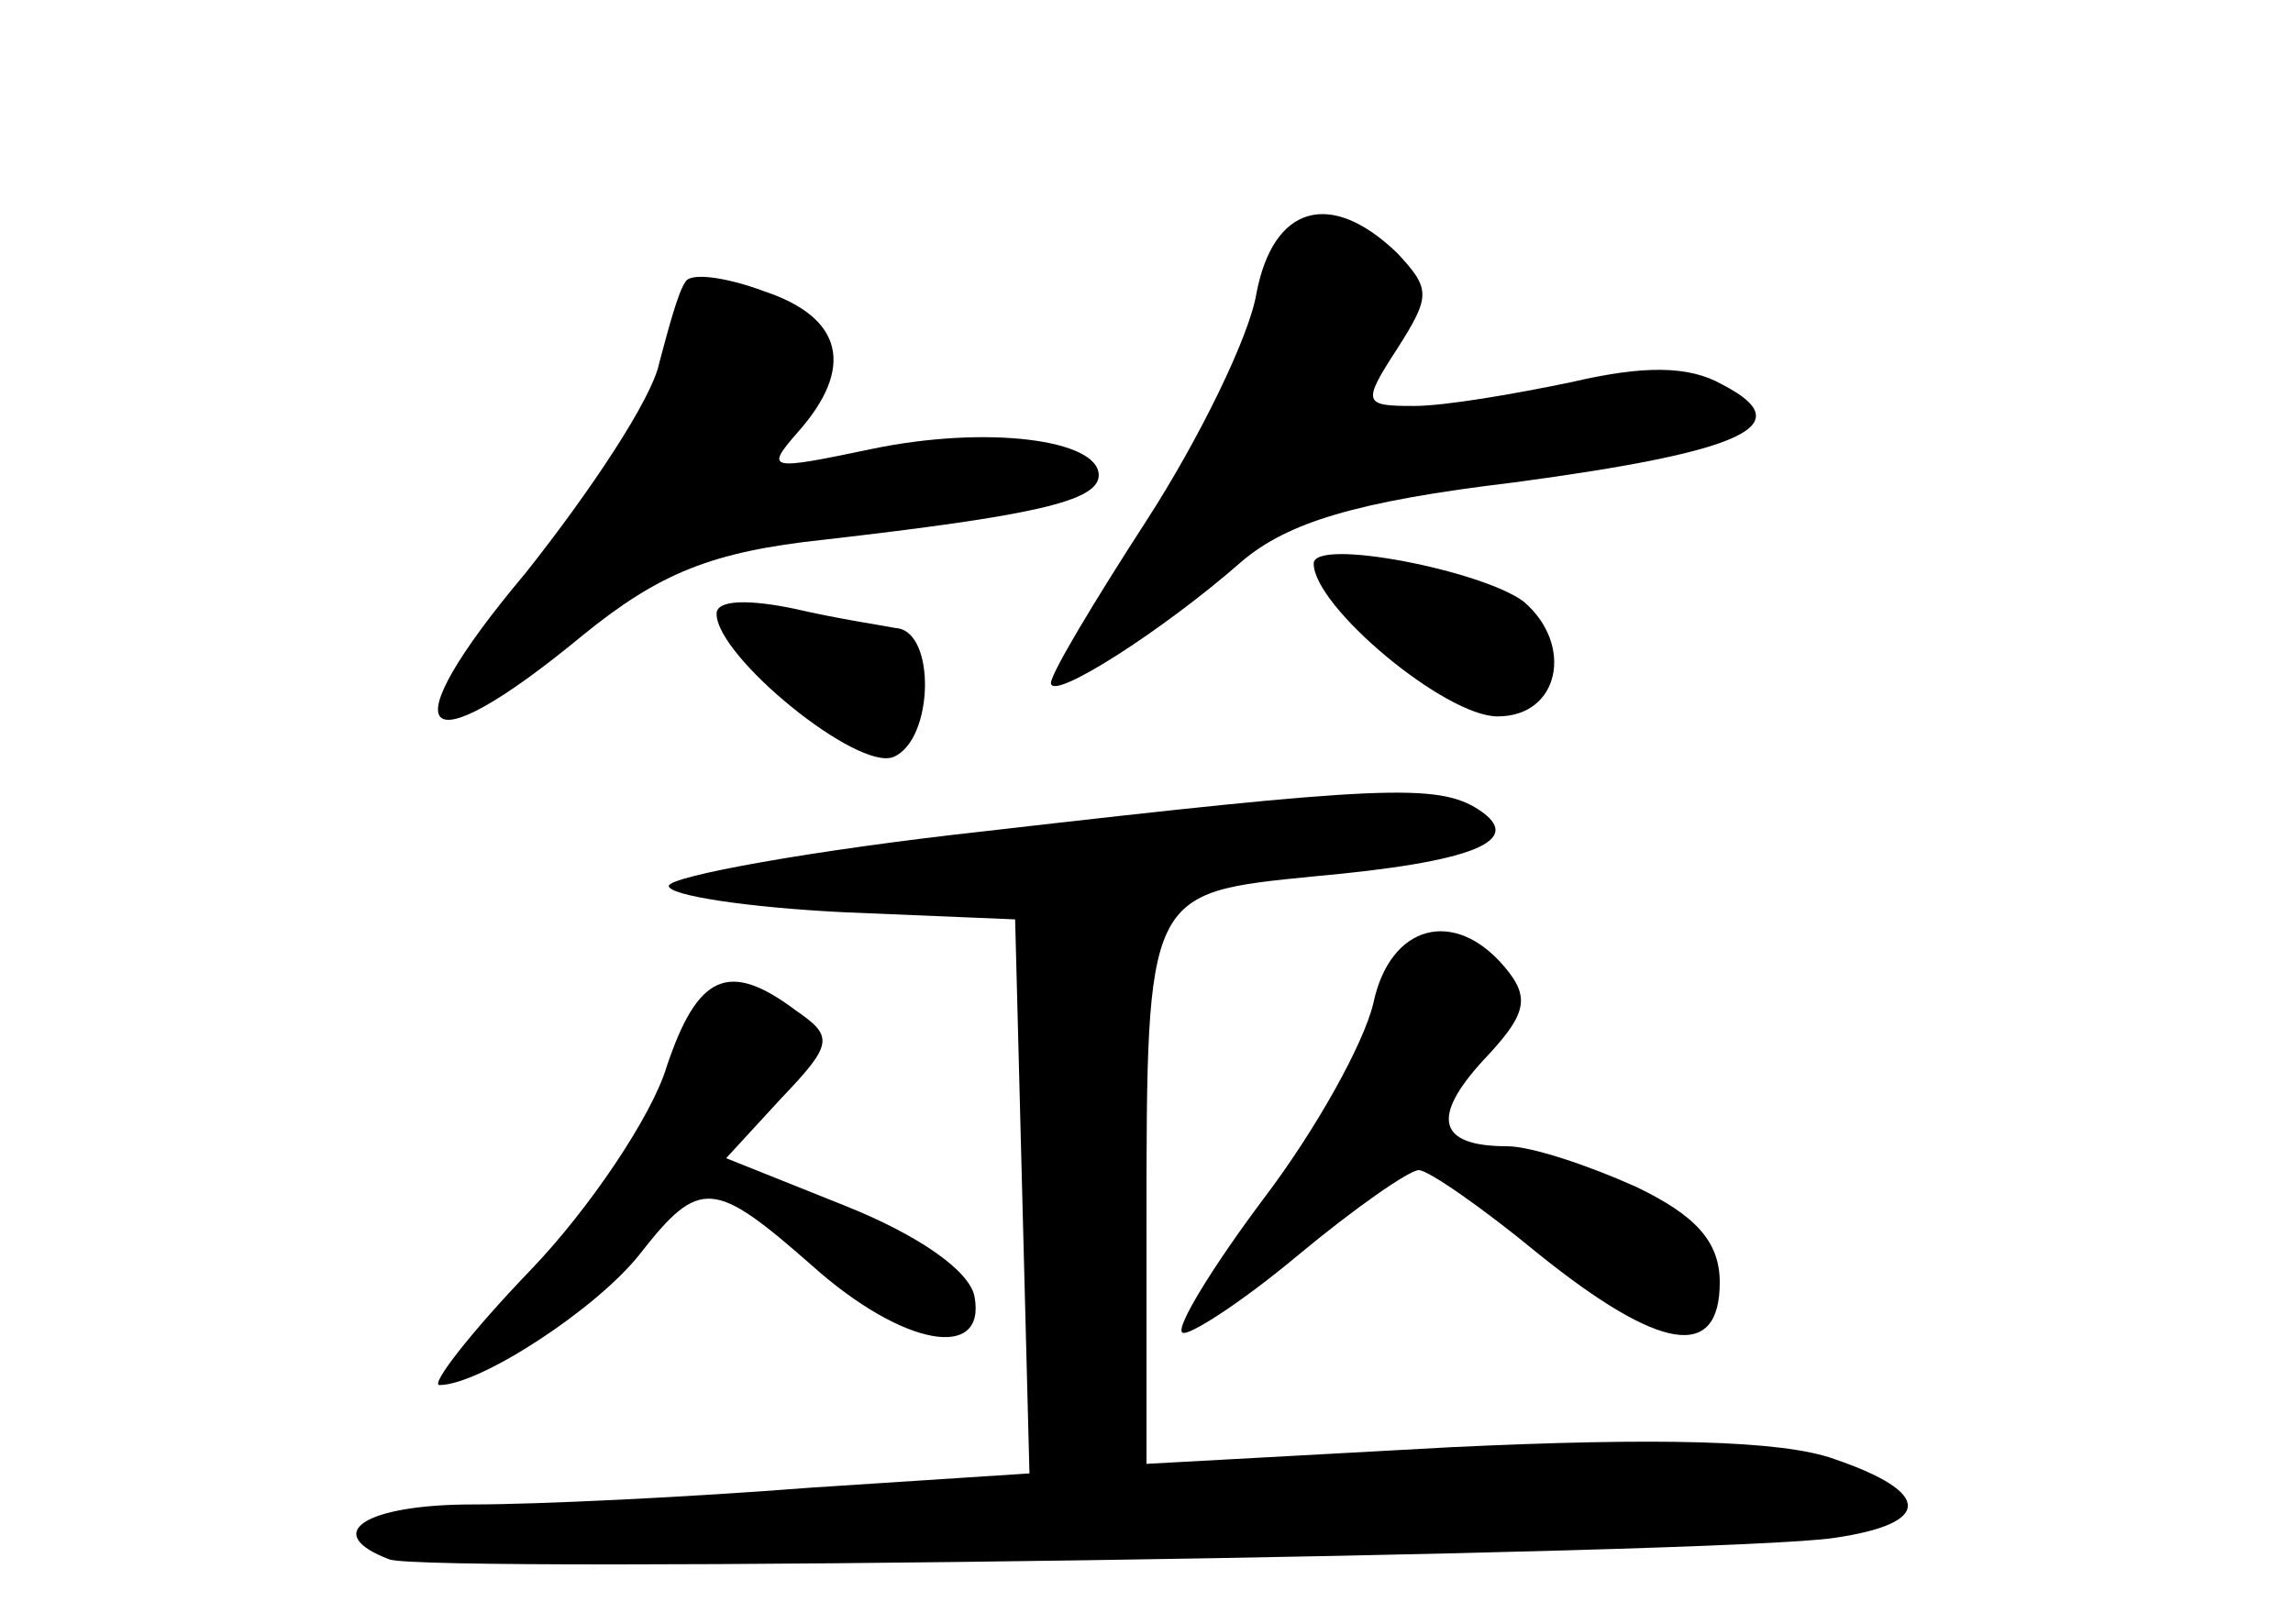 <?xml version="1.0" standalone="no"?>
<!DOCTYPE svg PUBLIC "-//W3C//DTD SVG 20010904//EN"
 "http://www.w3.org/TR/2001/REC-SVG-20010904/DTD/svg10.dtd">
<svg version="1.0" xmlns="http://www.w3.org/2000/svg"
 width="96pt" height="68pt" viewBox="0 0 96 68"
 preserveAspectRatio="xMidYMid meet">
<g transform="translate(0,68) scale(0.1,-0.1)"
fill="#000000" stroke="none">
<path d="M526 557 c-3 -18 -24 -61 -46 -95 -22 -34 -40 -64 -40 -68 0 -8 47
22 80 51 19 16 47 25 114 33 97 13 120 24 87 41 -14 8 -33 8 -63 1 -24 -5 -53
-10 -66 -10 -21 0 -22 1 -7 24 14 22 14 25 0 40 -28 27 -52 20 -59 -17z"/>
<path d="M287 562 c-3 -4 -7 -19 -11 -34 -3 -15 -29 -54 -56 -88 -58 -69 -45
-83 24 -26 32 26 54 35 101 40 87 10 115 16 115 27 0 15 -47 21 -95 11 -43 -9
-45 -9 -31 7 24 27 19 48 -14 59 -16 6 -31 8 -33 4z"/>
<path d="M550 444 c0 -18 55 -64 77 -64 26 0 32 30 11 48 -17 13 -88 27 -88
16z"/>
<path d="M300 423 c0 -18 59 -66 74 -60 17 7 18 53 1 54 -5 1 -25 4 -42 8 -19
4 -33 4 -33 -2z"/>
<path d="M413 332 c-73 -8 -133 -19 -133 -23 0 -4 33 -9 73 -11 l72 -3 3 -116
3 -116 -92 -6 c-51 -4 -114 -7 -141 -7 -45 0 -64 -12 -35 -23 15 -6 560 2 605
9 41 6 41 19 0 33 -22 8 -75 9 -160 5 l-128 -7 0 99 c0 141 0 140 70 147 67 6
89 15 69 28 -17 11 -41 10 -206 -9z"/>
<path d="M575 260 c-4 -17 -24 -53 -46 -82 -21 -28 -37 -54 -34 -56 2 -2 24
12 48 32 24 20 47 36 51 36 4 0 27 -16 50 -35 51 -41 76 -45 76 -12 0 17 -10
28 -35 40 -20 9 -44 17 -54 17 -29 0 -32 12 -10 36 18 19 20 26 9 39 -21 25
-48 18 -55 -15z"/>
<path d="M279 233 c-6 -20 -32 -59 -57 -85 -25 -26 -42 -48 -38 -48 17 0 66
32 84 55 25 32 31 31 72 -5 38 -34 73 -40 68 -13 -2 11 -24 26 -54 38 l-50 20
23 25 c22 23 22 26 6 37 -28 21 -41 15 -54 -24z"/>
</g>
</svg>
